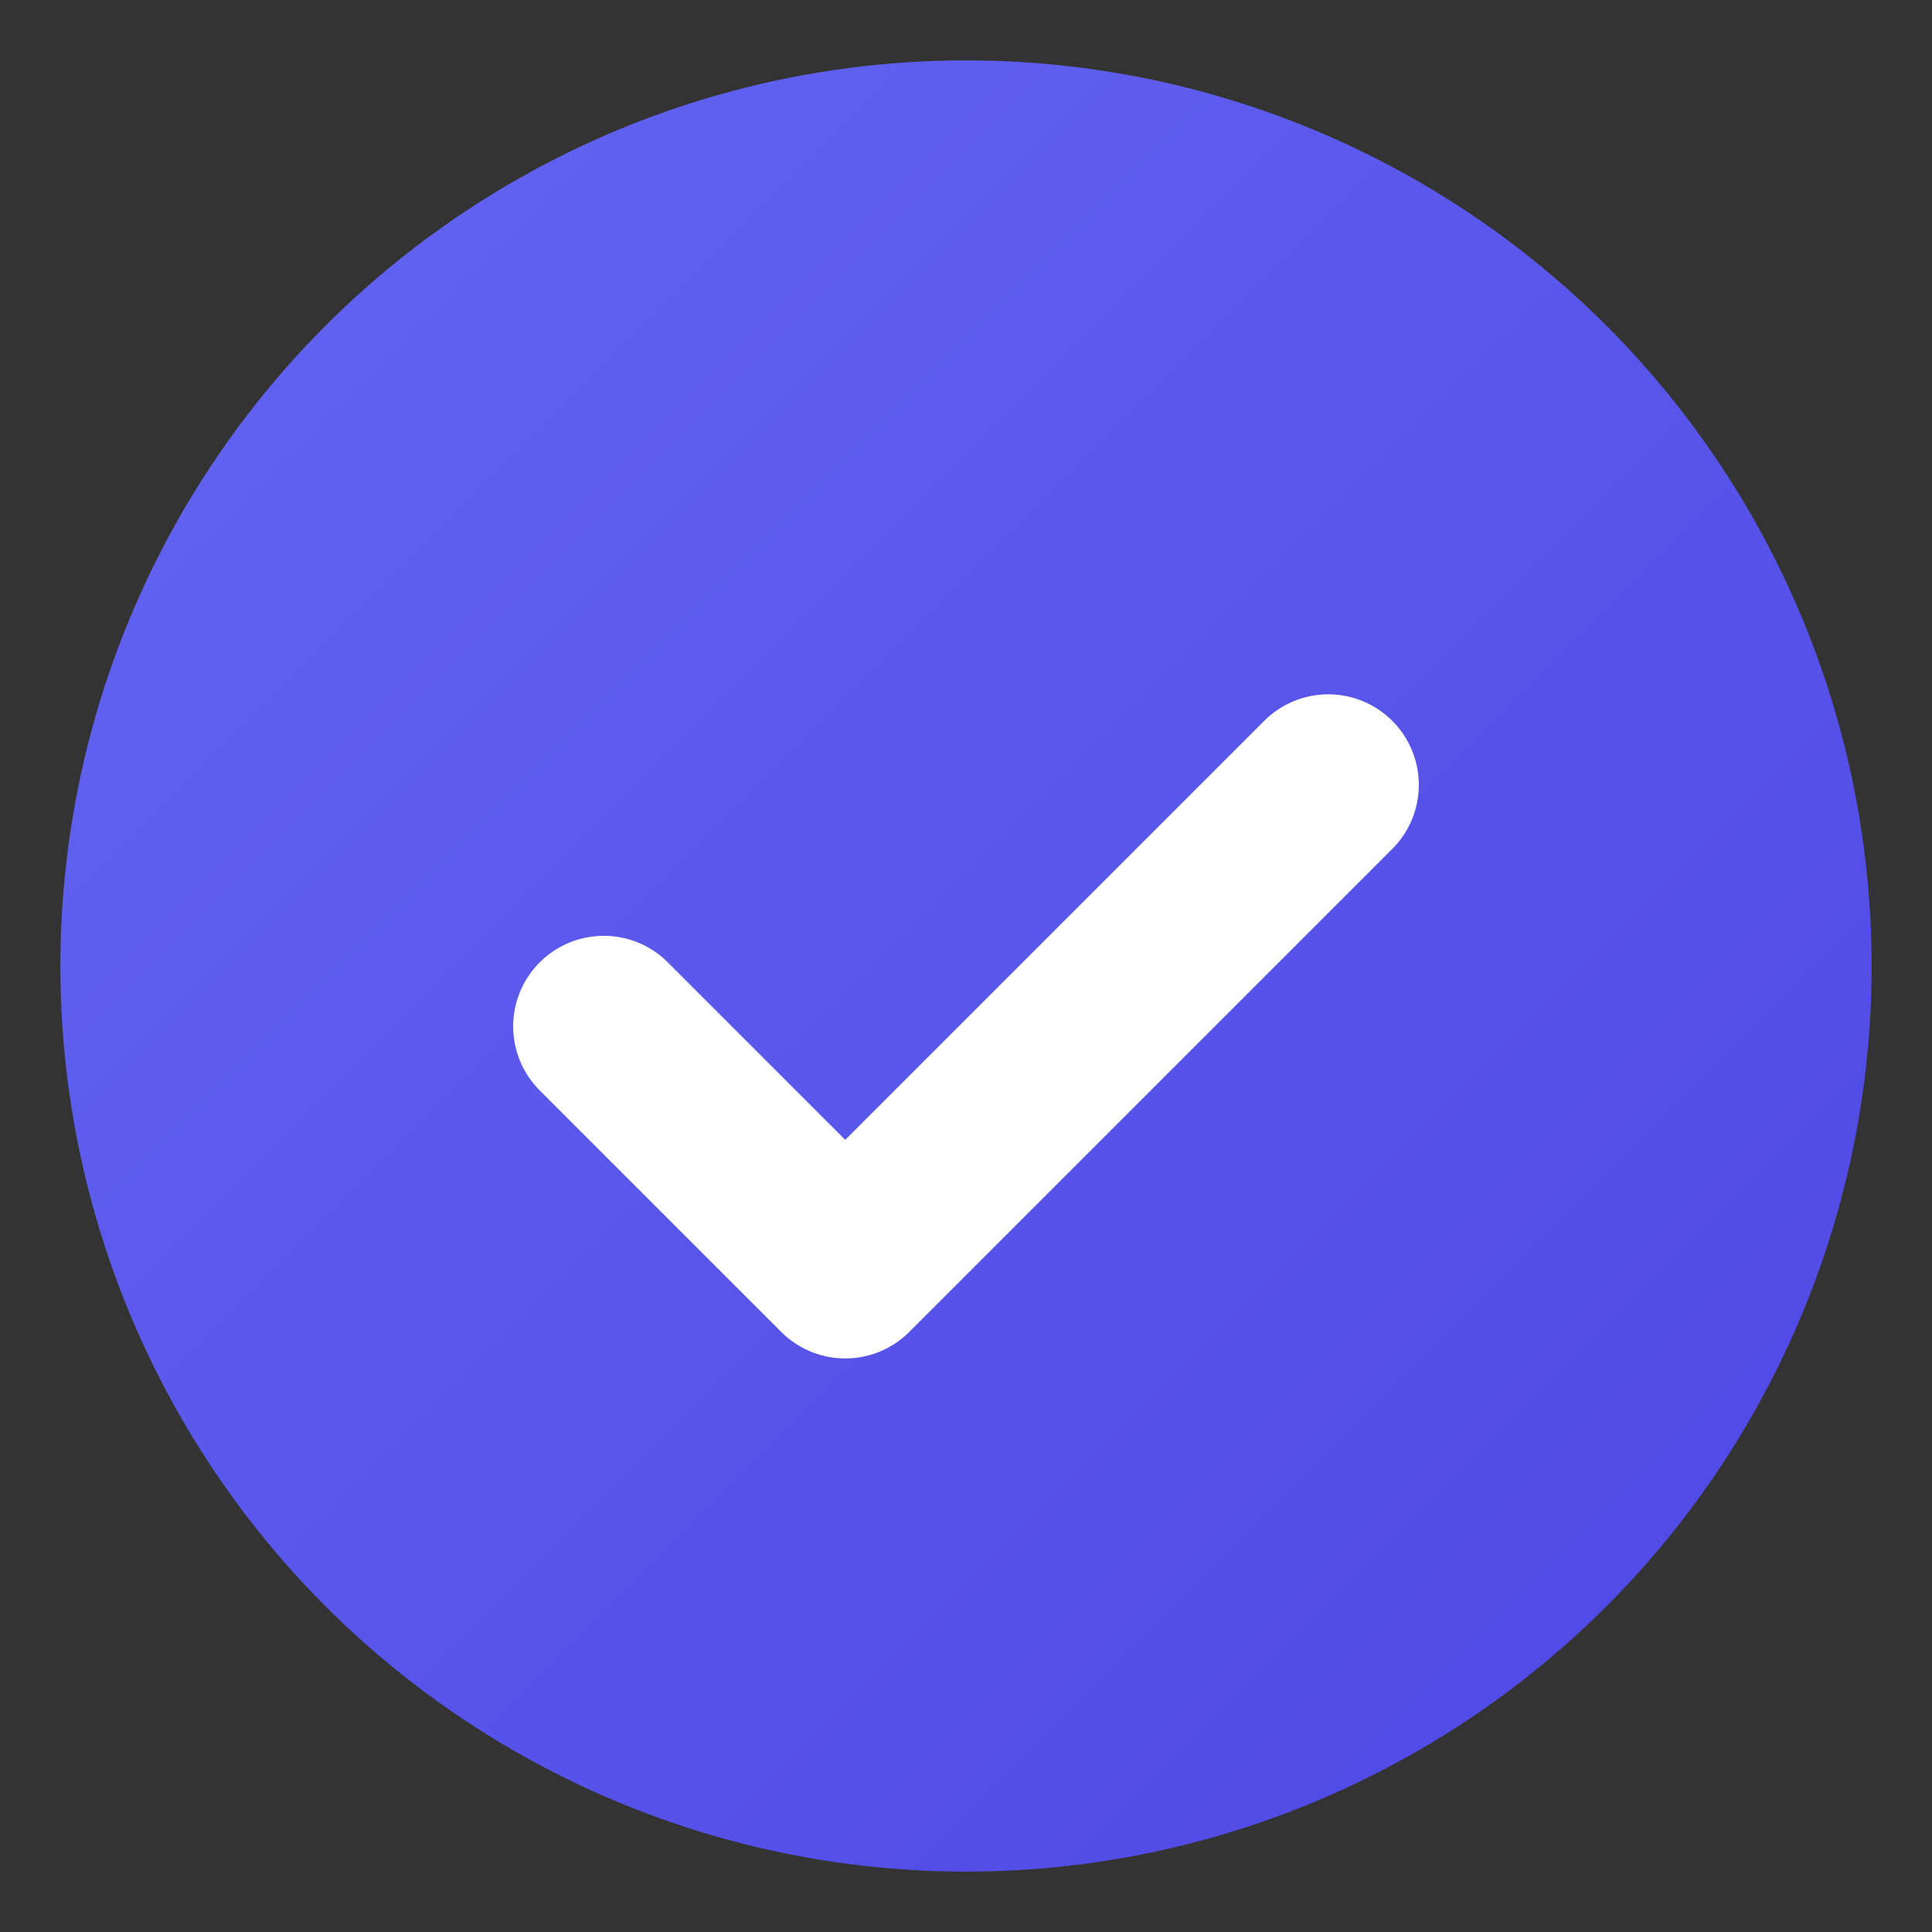 <!--?xml version="1.0" encoding="UTF-8"?-->
<svg xmlns="http://www.w3.org/2000/svg" viewBox="0 0 64 64" role="img" aria-labelledby="title">
  <rect x="0" y="0" width="64" height="64" fill="#333333" stroke="none"/>
  <title id="title">Ícone Lista de Tarefas</title>
  <defs>
    <linearGradient id="grad" x1="0%" y1="0%" x2="100%" y2="100%">
      <stop offset="0%" stop-color="#6366f1"></stop>
      <stop offset="100%" stop-color="#4f46e5"></stop>
    </linearGradient>
  </defs>
  <!-- círculo de fundo com degradê -->
  <circle cx="32" cy="32" r="30" fill="url(#grad)"></circle>
  <!-- check branco no meio -->
  <polyline points="20,34 28,42 44,26" fill="none" stroke="#ffffff" stroke-width="6" stroke-linecap="round" stroke-linejoin="round"></polyline>
</svg>
